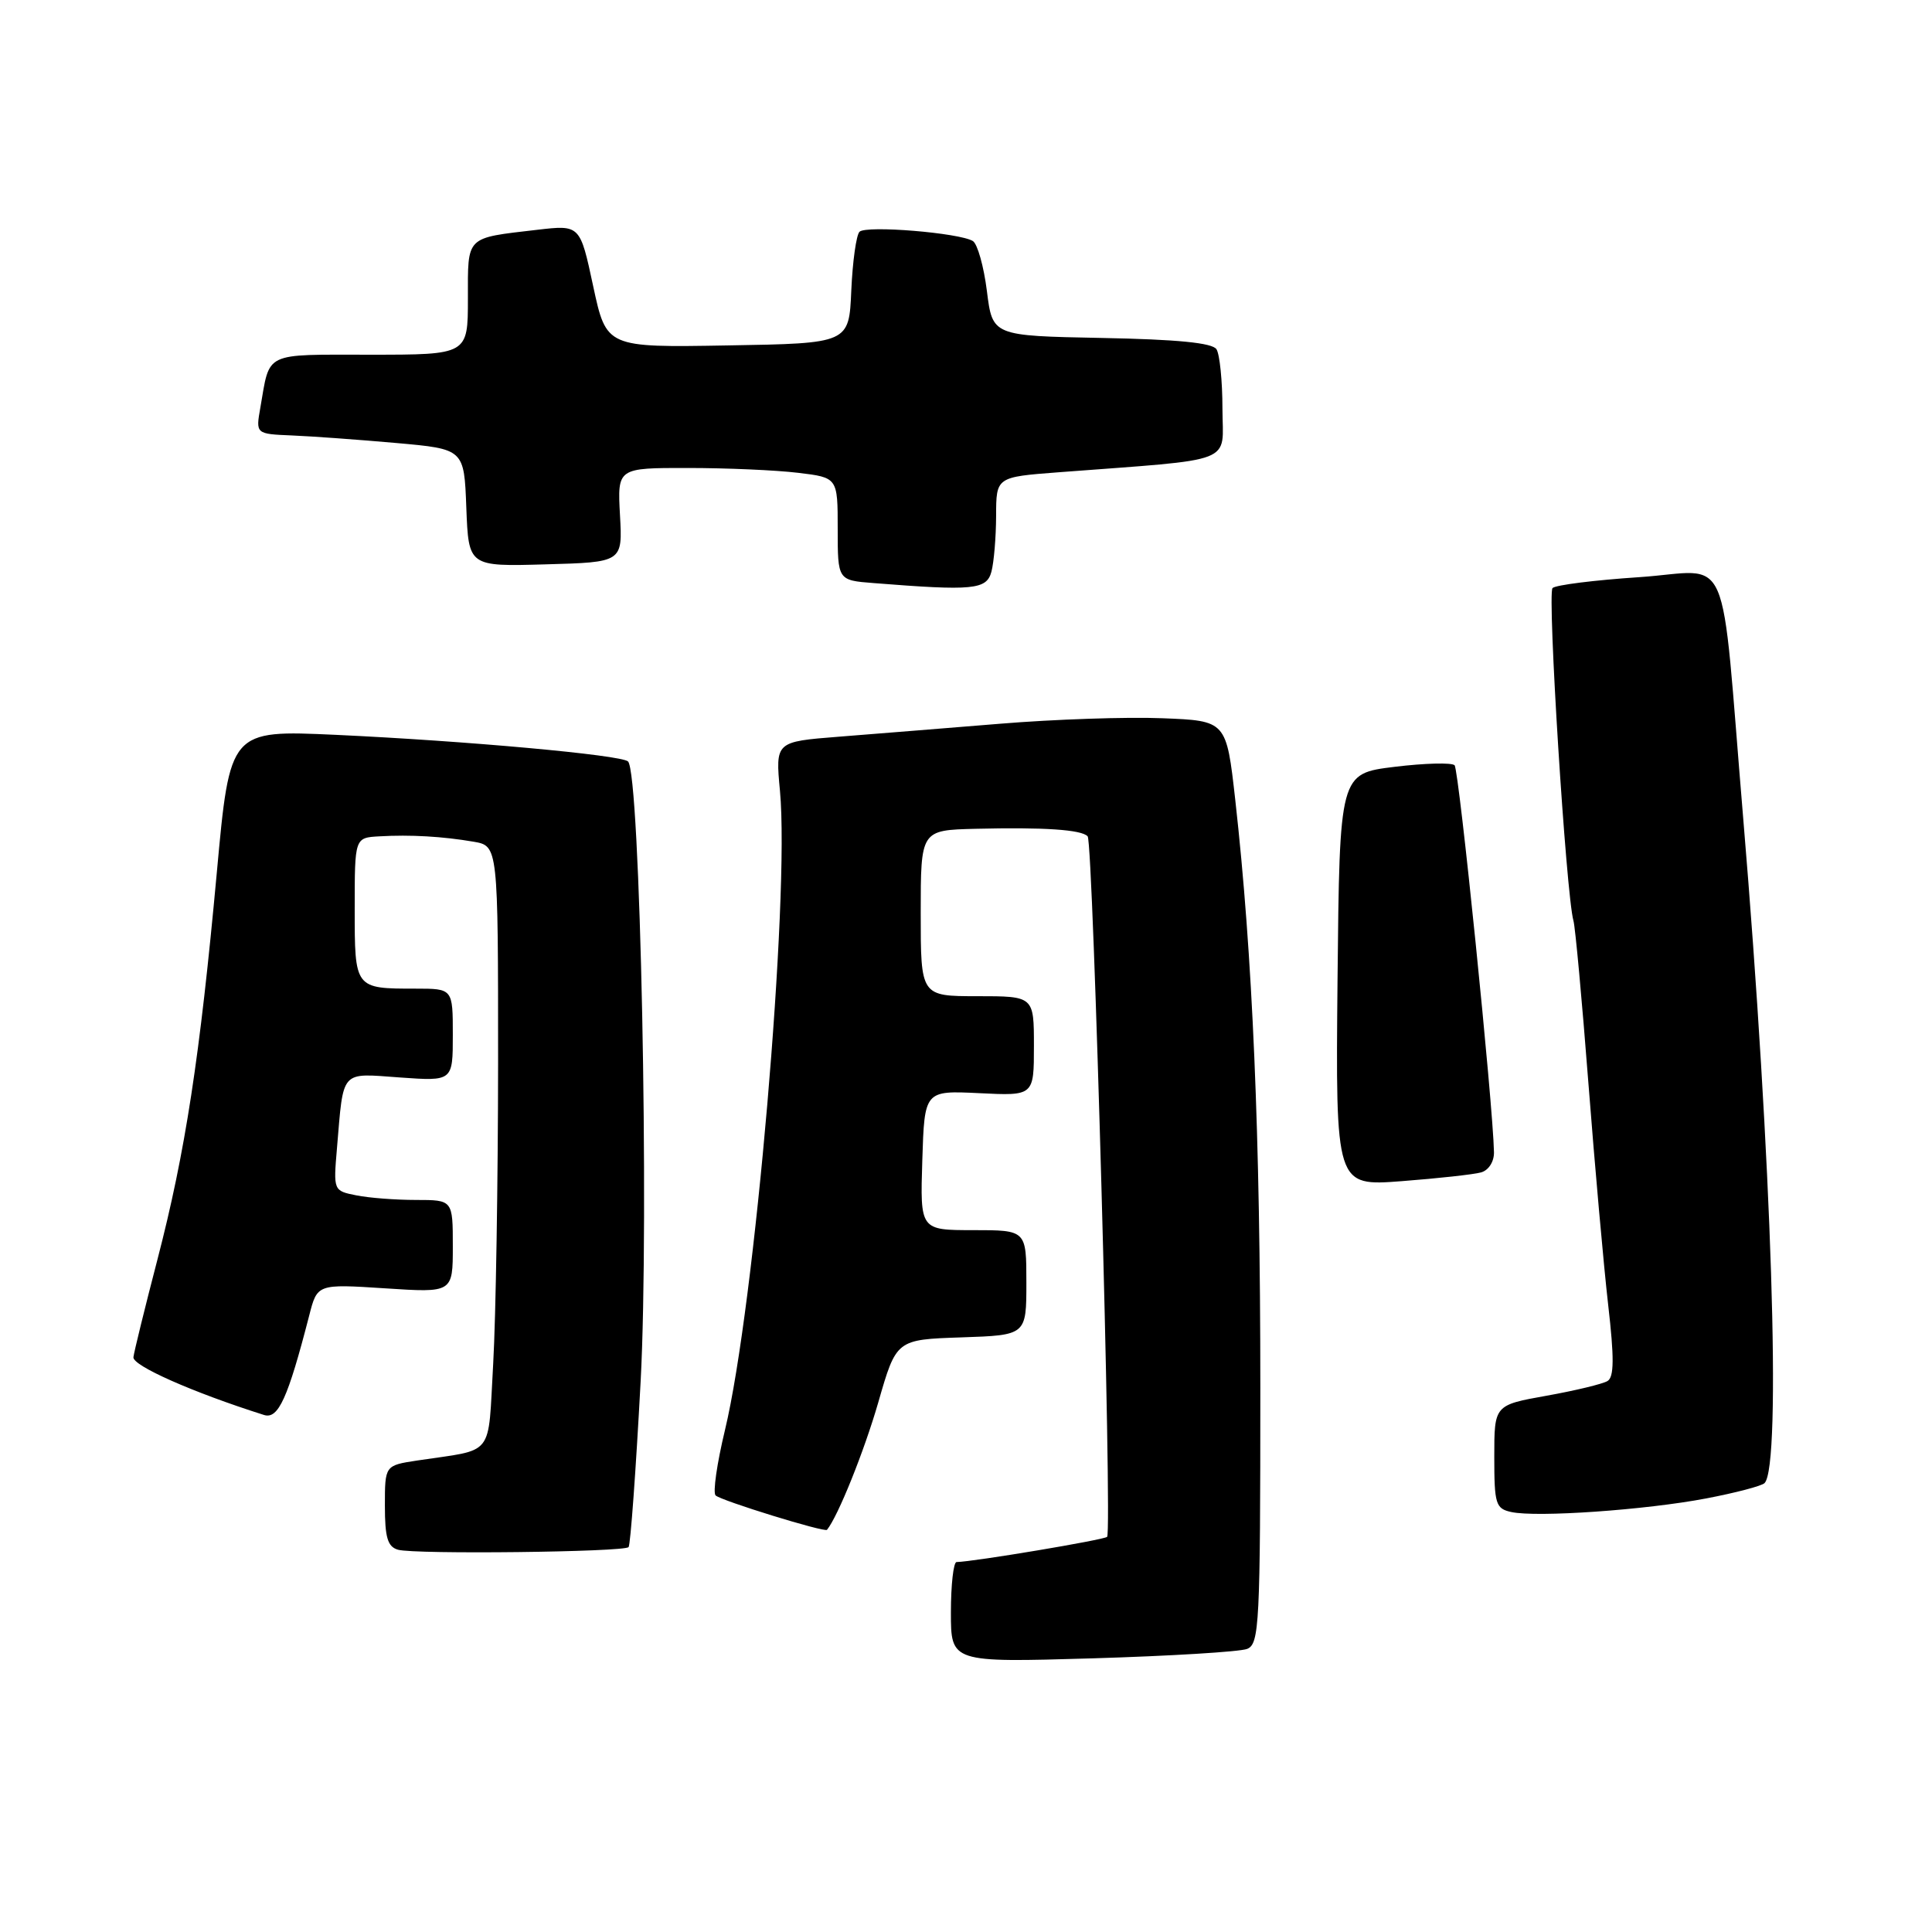<?xml version="1.0" encoding="UTF-8" standalone="no"?>
<!DOCTYPE svg PUBLIC "-//W3C//DTD SVG 1.1//EN" "http://www.w3.org/Graphics/SVG/1.1/DTD/svg11.dtd" >
<svg xmlns="http://www.w3.org/2000/svg" xmlns:xlink="http://www.w3.org/1999/xlink" version="1.1" viewBox="0 0 256 256">
 <g >
 <path fill="currentColor"
d=" M 165.25 218.49 C 166.87 217.84 167.00 215.24 167.00 183.85 C 167.00 150.37 165.98 126.51 163.68 106.00 C 162.50 95.50 162.50 95.50 154.00 95.17 C 149.32 94.98 139.65 95.31 132.50 95.90 C 125.35 96.48 115.73 97.26 111.12 97.62 C 102.74 98.28 102.74 98.28 103.35 104.80 C 104.66 118.92 100.00 173.13 96.06 189.50 C 95.00 193.90 94.44 197.79 94.82 198.15 C 95.53 198.84 109.28 203.08 109.58 202.71 C 111.04 200.92 114.50 192.32 116.38 185.81 C 118.77 177.50 118.77 177.50 127.39 177.21 C 136.00 176.92 136.00 176.92 136.00 169.96 C 136.00 163.00 136.00 163.00 128.96 163.00 C 121.92 163.00 121.92 163.00 122.21 153.75 C 122.50 144.50 122.50 144.50 129.75 144.85 C 137.00 145.21 137.00 145.21 137.00 138.60 C 137.00 132.00 137.00 132.00 129.50 132.00 C 122.00 132.00 122.00 132.00 122.00 121.00 C 122.00 110.00 122.00 110.00 129.25 109.82 C 138.31 109.60 143.32 109.93 144.12 110.82 C 144.86 111.63 147.39 202.94 146.70 203.64 C 146.30 204.04 129.07 206.93 126.75 206.98 C 126.34 206.99 126.00 209.99 126.00 213.65 C 126.00 220.29 126.00 220.29 144.75 219.74 C 155.06 219.43 164.29 218.87 165.25 218.49 Z  M 83.29 205.00 C 83.54 204.72 84.26 194.82 84.89 183.00 C 86.04 161.30 84.84 102.34 83.21 100.89 C 82.25 100.03 61.73 98.17 44.48 97.37 C 30.46 96.73 30.46 96.73 28.73 115.61 C 26.48 140.13 24.56 152.65 20.86 166.90 C 19.20 173.28 17.77 179.10 17.68 179.83 C 17.53 180.95 25.51 184.49 34.98 187.49 C 36.87 188.09 38.14 185.31 40.97 174.32 C 42.04 170.13 42.04 170.13 51.02 170.71 C 60.00 171.30 60.00 171.30 60.00 165.15 C 60.00 159.00 60.00 159.00 55.12 159.00 C 52.44 159.00 48.88 158.73 47.21 158.39 C 44.18 157.79 44.17 157.76 44.65 152.14 C 45.54 141.62 45.03 142.20 52.99 142.77 C 60.00 143.27 60.00 143.27 60.00 137.13 C 60.00 131.00 60.00 131.00 55.08 131.00 C 46.98 131.00 47.00 131.03 47.00 120.39 C 47.00 111.00 47.00 111.00 50.25 110.82 C 54.40 110.58 58.64 110.83 62.75 111.53 C 66.00 112.09 66.00 112.09 66.00 140.80 C 65.99 156.58 65.70 174.54 65.35 180.70 C 64.62 193.30 65.68 191.96 55.25 193.53 C 51.00 194.18 51.00 194.18 51.00 199.51 C 51.00 203.74 51.36 204.96 52.75 205.35 C 54.99 205.98 82.69 205.66 83.29 205.00 Z  M 226.08 198.55 C 229.96 197.81 233.43 196.90 233.81 196.52 C 236.08 194.27 234.78 153.73 230.99 108.50 C 227.89 71.56 229.66 75.65 217.17 76.48 C 211.30 76.87 206.15 77.51 205.72 77.92 C 205.00 78.60 207.52 118.63 208.49 122.00 C 208.73 122.83 209.62 132.50 210.47 143.50 C 211.32 154.50 212.50 167.73 213.09 172.89 C 213.90 179.92 213.88 182.46 213.01 182.99 C 212.38 183.38 208.74 184.26 204.93 184.94 C 198.00 186.18 198.00 186.18 198.00 193.02 C 198.00 199.30 198.18 199.90 200.25 200.35 C 203.61 201.09 218.07 200.08 226.08 198.55 Z  M 196.25 155.35 C 197.25 155.07 197.98 153.93 197.96 152.68 C 197.84 146.34 193.32 101.99 192.74 101.40 C 192.36 101.03 188.78 101.12 184.78 101.61 C 177.50 102.50 177.50 102.50 177.23 129.84 C 176.97 157.18 176.97 157.18 185.73 156.51 C 190.56 156.14 195.29 155.62 196.25 155.35 Z  M 131.37 75.75 C 131.70 74.51 131.98 71.18 131.99 68.35 C 132.00 63.21 132.00 63.21 140.25 62.58 C 164.16 60.76 162.00 61.59 161.98 54.15 C 161.98 50.49 161.62 46.95 161.19 46.28 C 160.66 45.43 155.99 44.97 145.96 44.78 C 131.51 44.50 131.51 44.50 130.77 38.57 C 130.36 35.30 129.52 32.32 128.91 31.94 C 127.14 30.85 114.77 29.83 113.89 30.71 C 113.46 31.14 112.97 34.65 112.80 38.50 C 112.50 45.50 112.50 45.50 96.43 45.77 C 80.35 46.05 80.35 46.05 78.60 37.92 C 76.86 29.79 76.86 29.79 71.18 30.45 C 61.61 31.57 62.00 31.19 62.00 39.57 C 62.00 47.00 62.00 47.00 49.07 47.00 C 34.81 47.00 35.80 46.53 34.50 54.00 C 33.88 57.50 33.88 57.50 38.69 57.70 C 41.34 57.81 47.55 58.26 52.50 58.70 C 61.50 59.50 61.50 59.50 61.79 67.28 C 62.09 75.07 62.09 75.07 72.29 74.78 C 82.50 74.50 82.50 74.50 82.15 68.25 C 81.81 62.00 81.81 62.00 91.15 62.01 C 96.29 62.01 102.86 62.30 105.75 62.65 C 111.00 63.28 111.00 63.28 111.00 70.08 C 111.00 76.89 111.00 76.89 115.75 77.26 C 128.97 78.31 130.73 78.14 131.37 75.75 Z "/>
</g>
</svg>